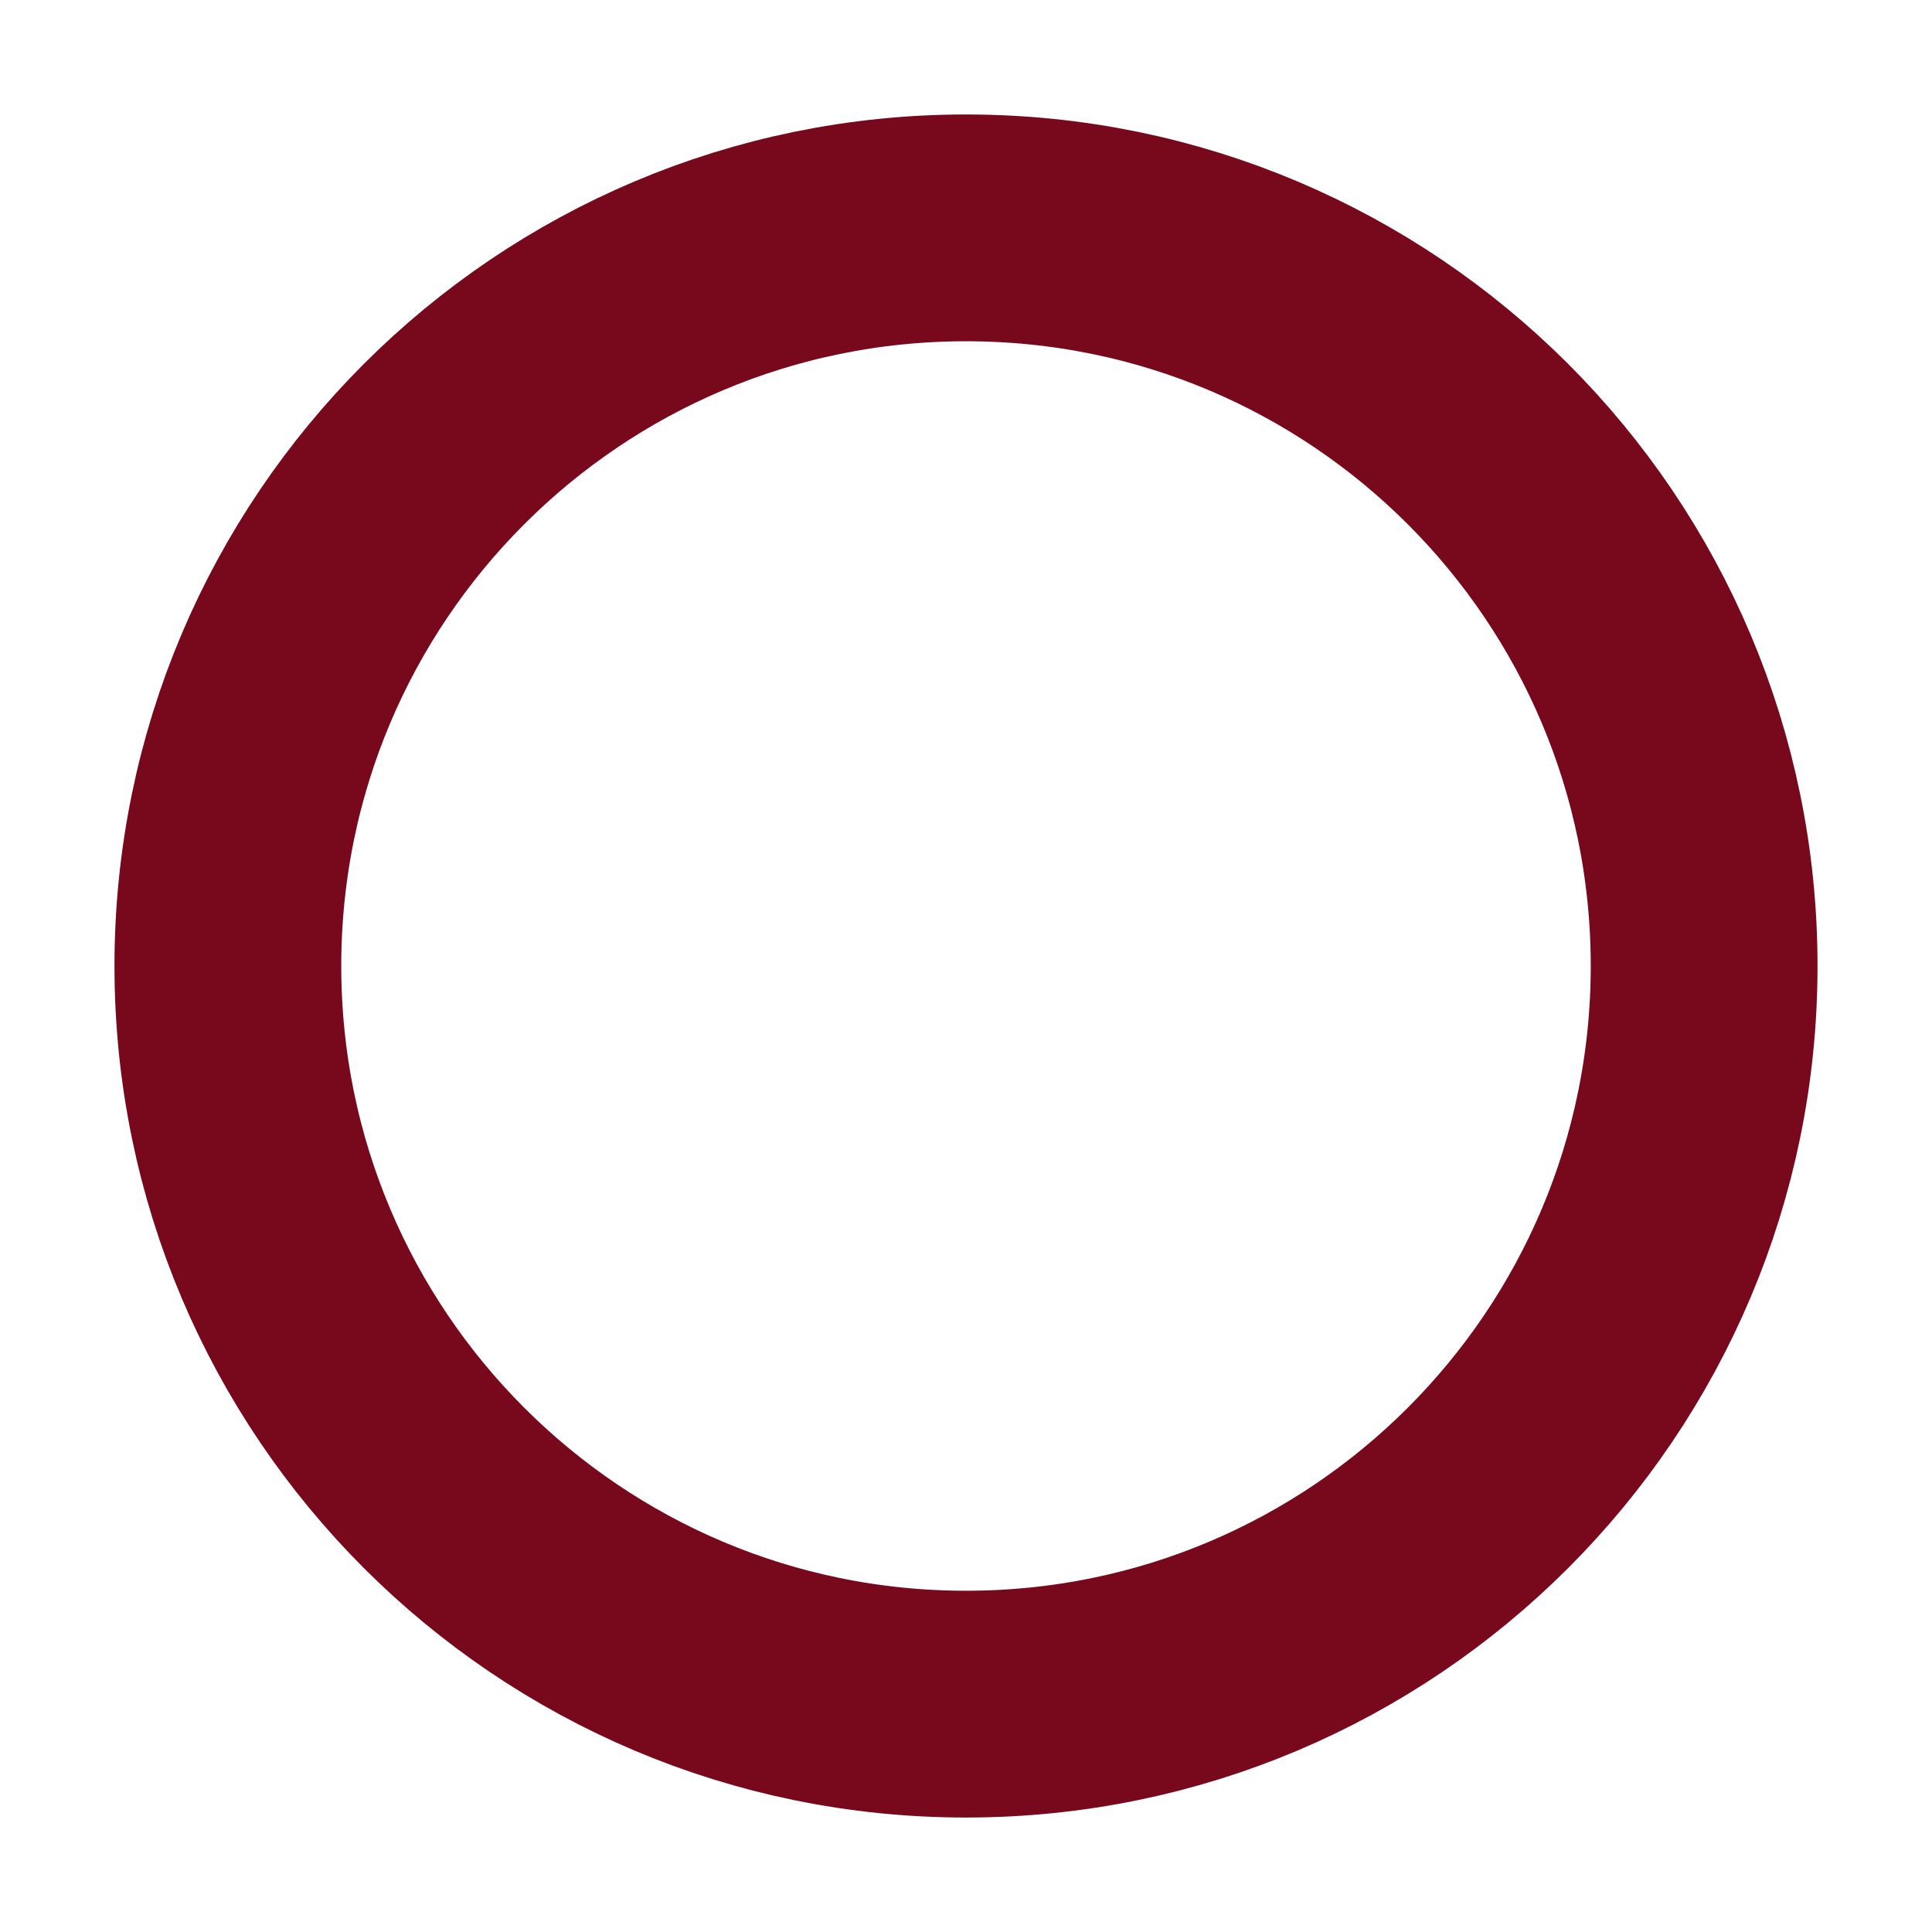 <svg width="52" height="52" viewBox="0 0 52 52" fill="none" xmlns="http://www.w3.org/2000/svg">
<path d="M26 45.867C15.028 45.867 6.133 36.972 6.133 26C6.133 15.027 15.028 6.133 26 6.133C36.972 6.133 45.867 15.027 45.867 26C45.867 36.972 36.972 45.867 26 45.867Z" stroke="#78081C" stroke-width="6.104" stroke-linecap="round" stroke-linejoin="round"/>
</svg>
